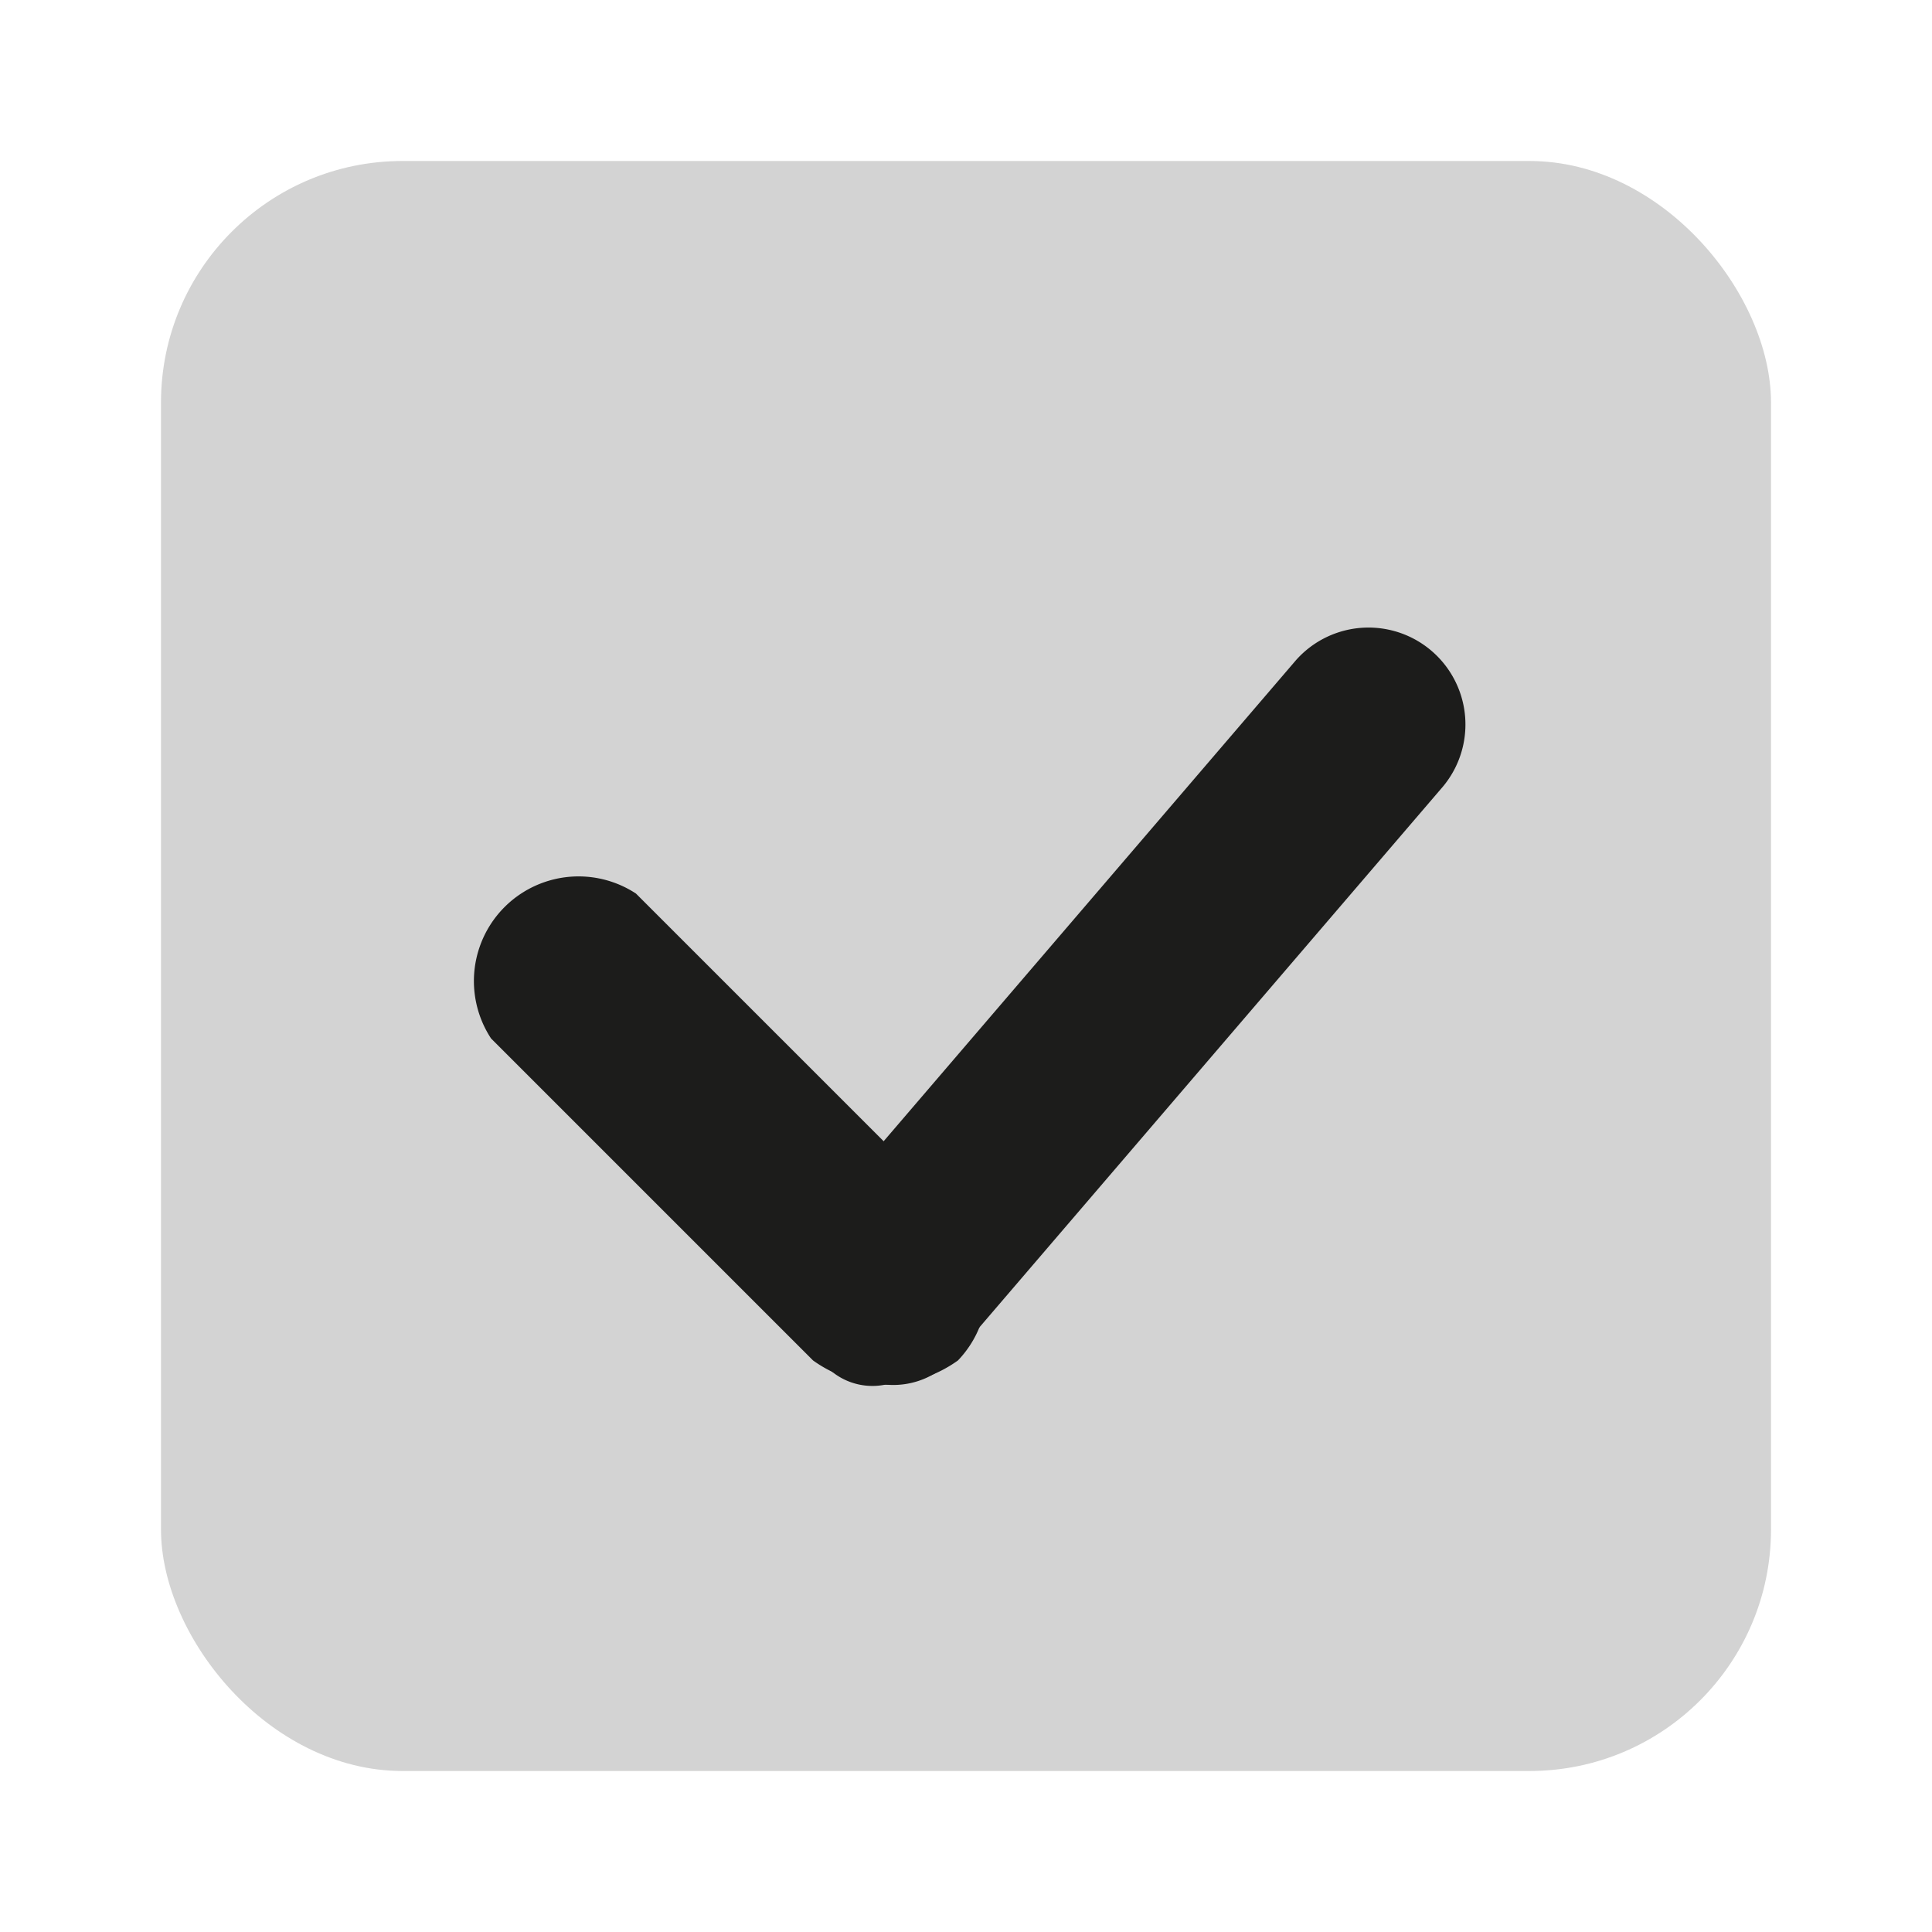 <svg xmlns="http://www.w3.org/2000/svg" viewBox="0 0 24 24">
  <title>select-all-trans</title>
  <g opacity="0.2">
    <rect x="2" y="2" width="20" height="20" rx="3" ry="3" fill="#222221"/>
  </g>
  <g>
    <path d="M11,17.2a1.6,1.6,0,0,1-.9-.3l-4-4a1.3,1.3,0,0,1,1.8-1.8l4,4a1.3,1.3,0,0,1,0,1.8A1.6,1.6,0,0,1,11,17.2Z" fill="#1c1c1b"/>
    <path d="M11,17.2a.8.8,0,0,1-.8-.3,1.2,1.2,0,0,1-.1-1.7l6-7a1.2,1.2,0,0,1,1.8,1.6l-6,7A1,1,0,0,1,11,17.2Z" fill="#1c1c1b"/>
  </g>
</svg>
